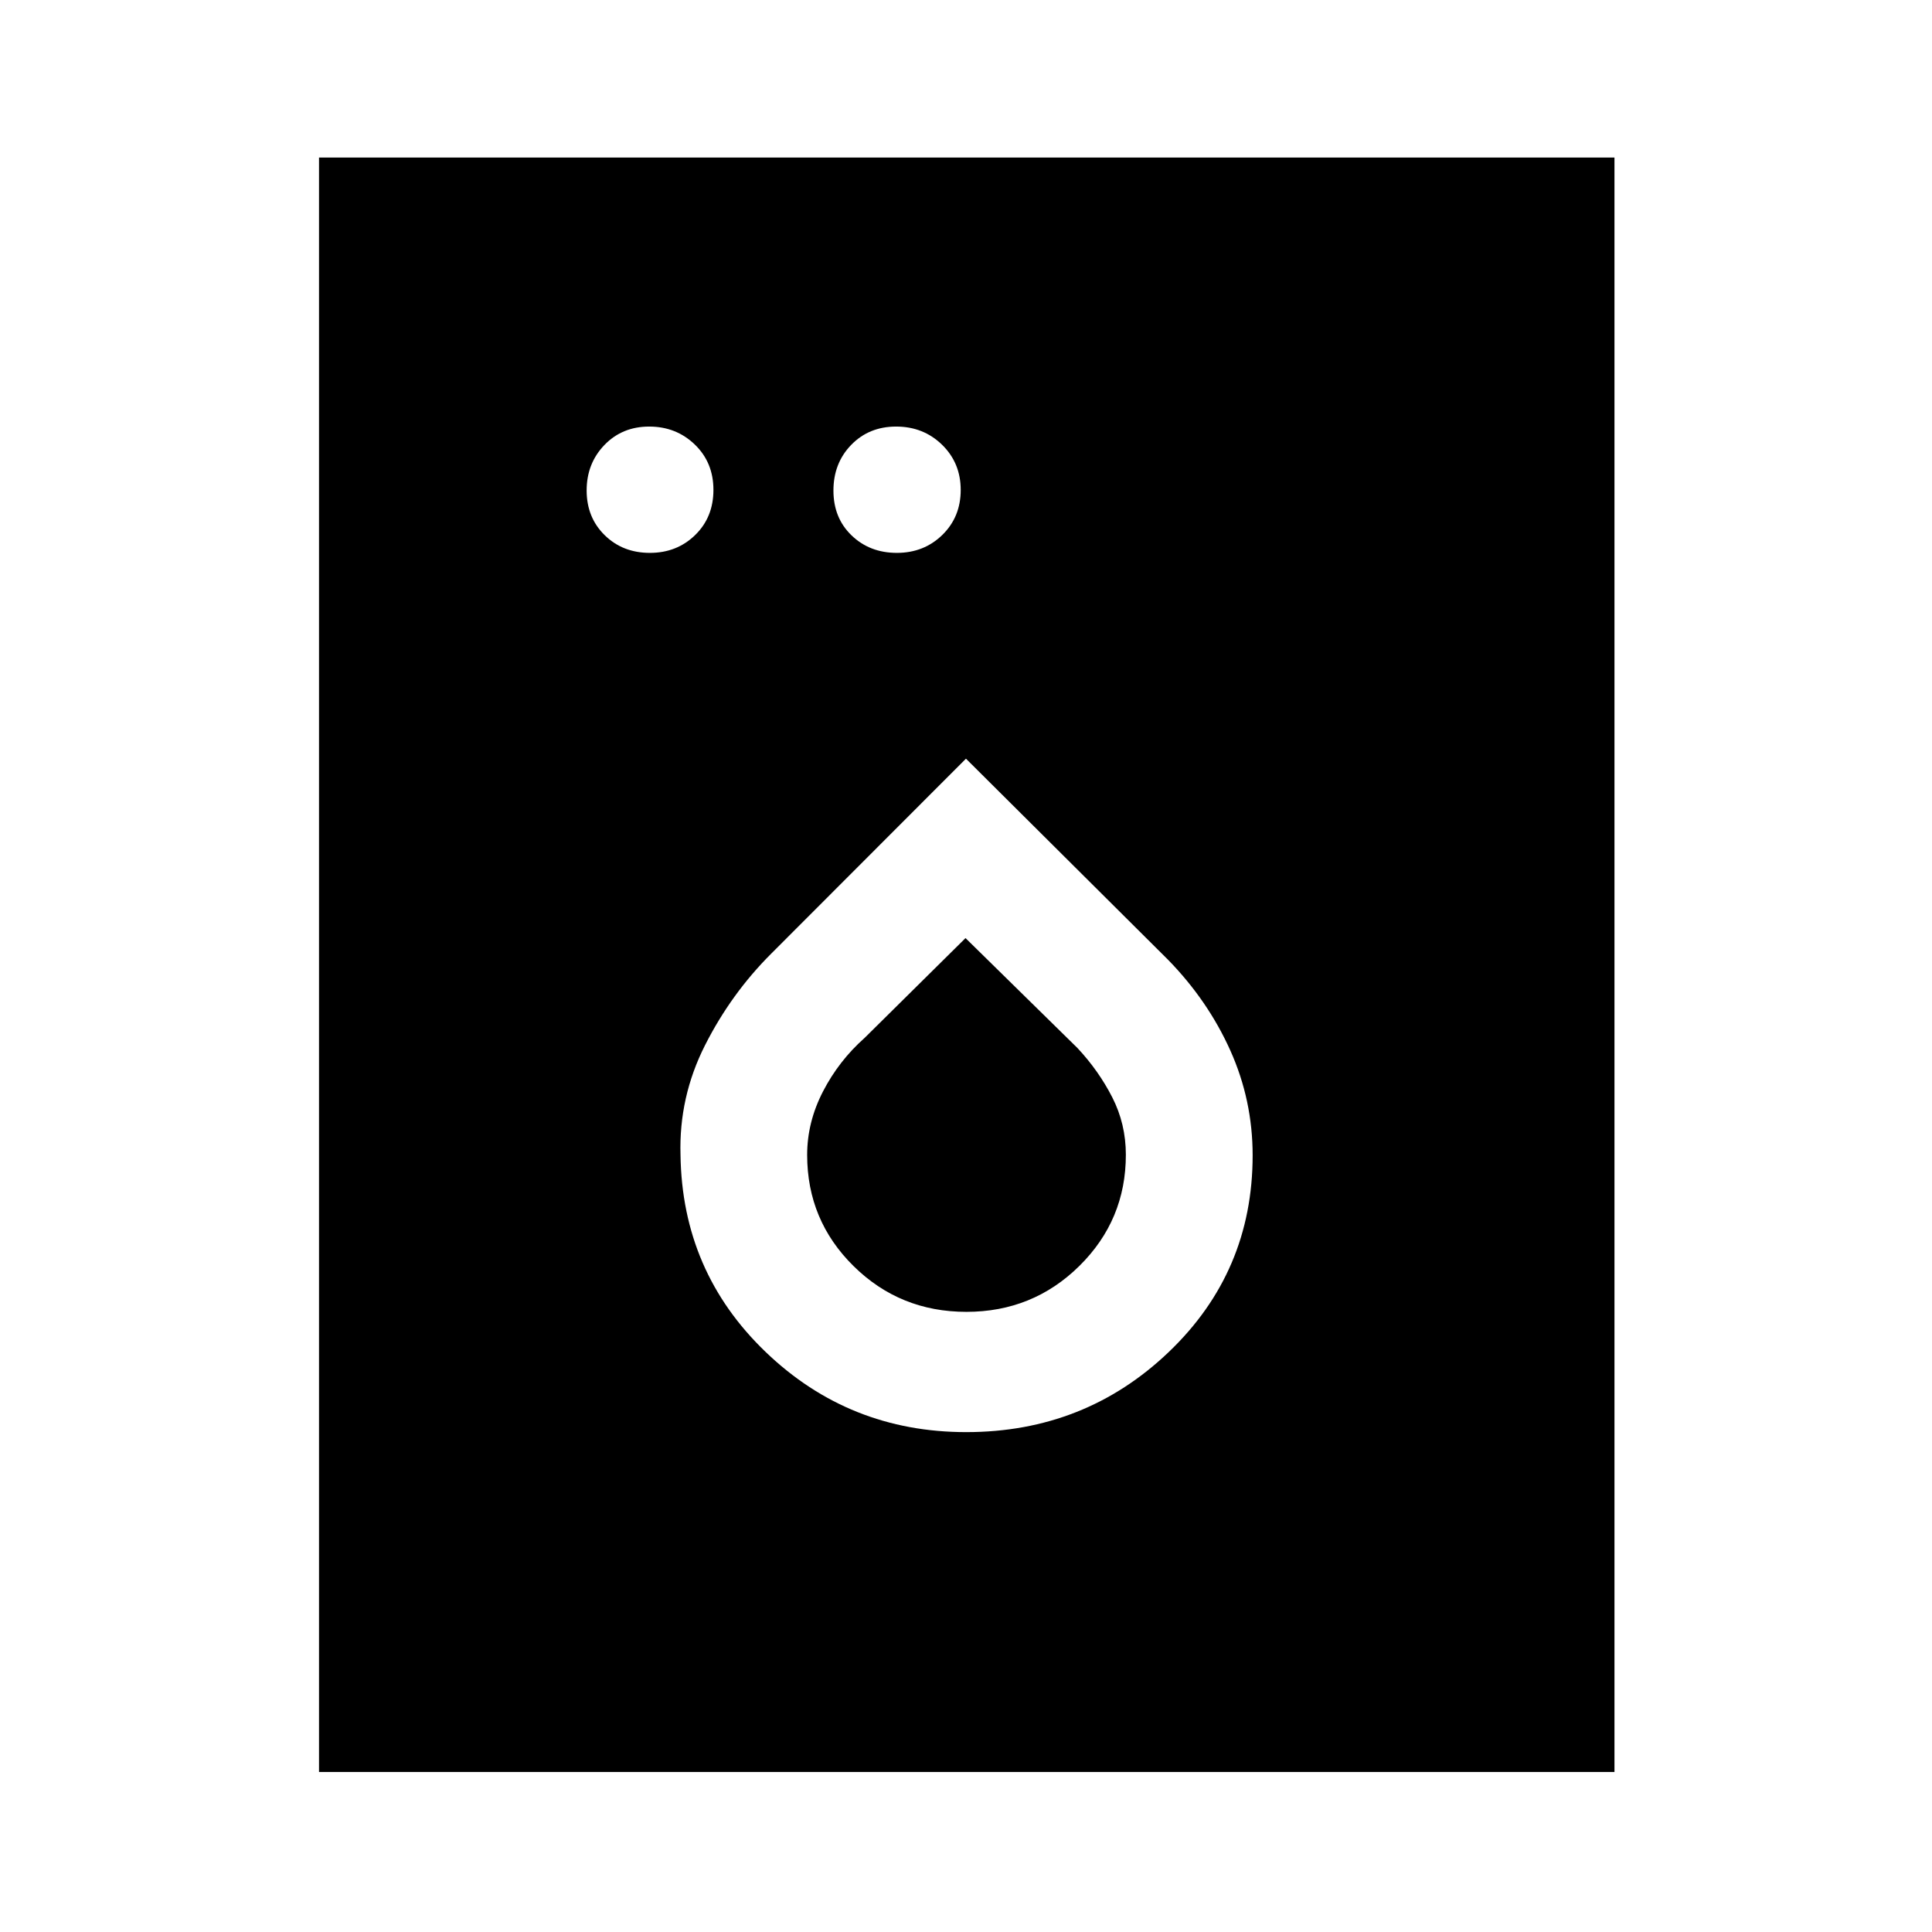 <svg xmlns="http://www.w3.org/2000/svg" height="48" viewBox="0 -960 960 960" width="48"><path d="M322.92-685.28q13.41 0 22.49-8.85 9.09-8.85 9.09-22.46 0-13.61-9.26-22.53-9.26-8.92-22.67-8.92-13.4 0-22.24 9.16-8.83 9.17-8.83 22.59t8.97 22.22q8.96 8.79 22.45 8.79Zm122.71 0q13.47 0 22.61-8.92 9.13-8.92 9.13-22.34T468.11-739q-9.27-9.04-22.83-9.04-13.48 0-22.31 9.09-8.84 9.1-8.84 22.71 0 13.61 9.01 22.28 9.02 8.68 22.49 8.68Zm34.5 436.89q58.98 0 100.64-39.82 41.66-39.82 41.66-97.7 0-27.42-11.11-52.16-11.12-24.73-30.86-44.97l-100.48-99.98-96.68 96.79q-20 19.93-33 45.64t-12.16 54.41q.78 58.07 42.27 97.93 41.48 39.86 99.72 39.86Zm.08-59.76q-33.02 0-56.08-22.74-23.06-22.75-23.06-55.23 0-16.31 7.88-31.56t20.73-26.65l50.08-49.54 55.63 54.63q10.52 11.26 17.28 24.48 6.76 13.22 6.76 28.57 0 32.42-23.1 55.23-23.11 22.81-56.12 22.81ZM158.52-79.52v-802.2h643.7v802.2h-643.7Z"/></svg>